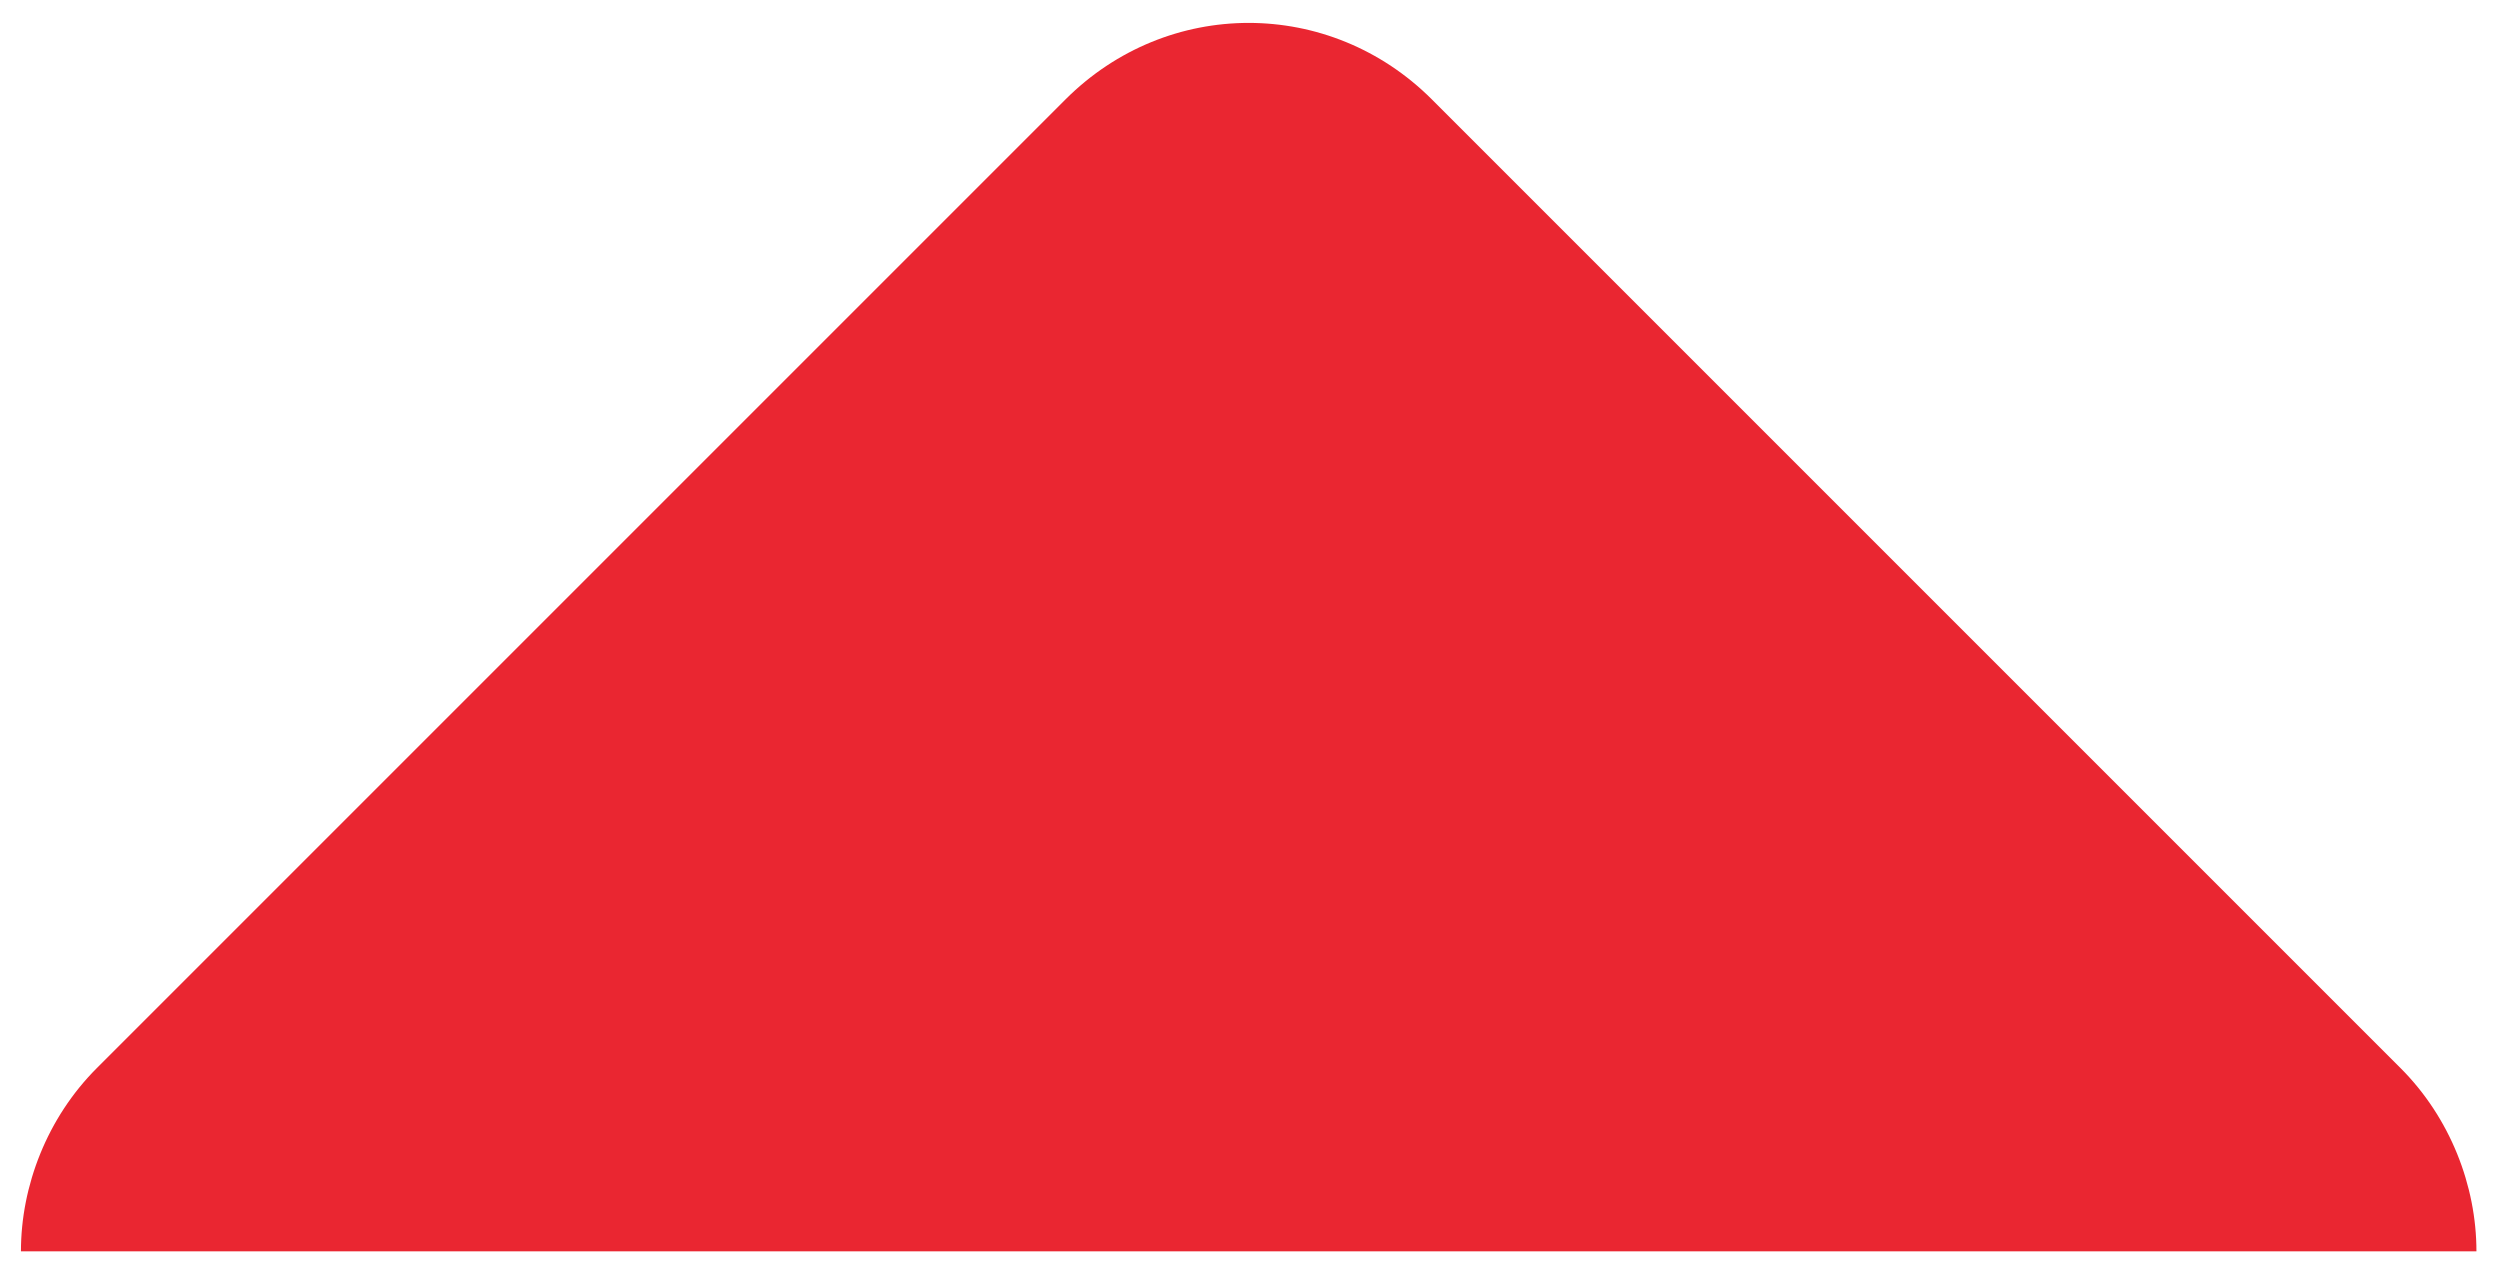 <?xml version="1.0" encoding="utf-8"?>
<!-- Generator: Adobe Illustrator 21.0.0, SVG Export Plug-In . SVG Version: 6.00 Build 0)  -->
<svg version="1.1" id="Calque_2" xmlns="http://www.w3.org/2000/svg" xmlns:xlink="http://www.w3.org/1999/xlink" x="0px" y="0px"
	 viewBox="0 0 95.5 48.6" style="enable-background:new 0 0 95.5 48.6;" xml:space="preserve">
<style type="text/css">
	.st0{fill:#EA2631;}
</style>
<path class="st0" d="M54.7,3.8c-3.9-3.9-10.1-3.9-14,0l-37,37c-1.9,1.9-2.9,4.5-2.9,7h93.8c0-2.5-1-5.1-2.9-7L54.7,3.8z"/>
</svg>
